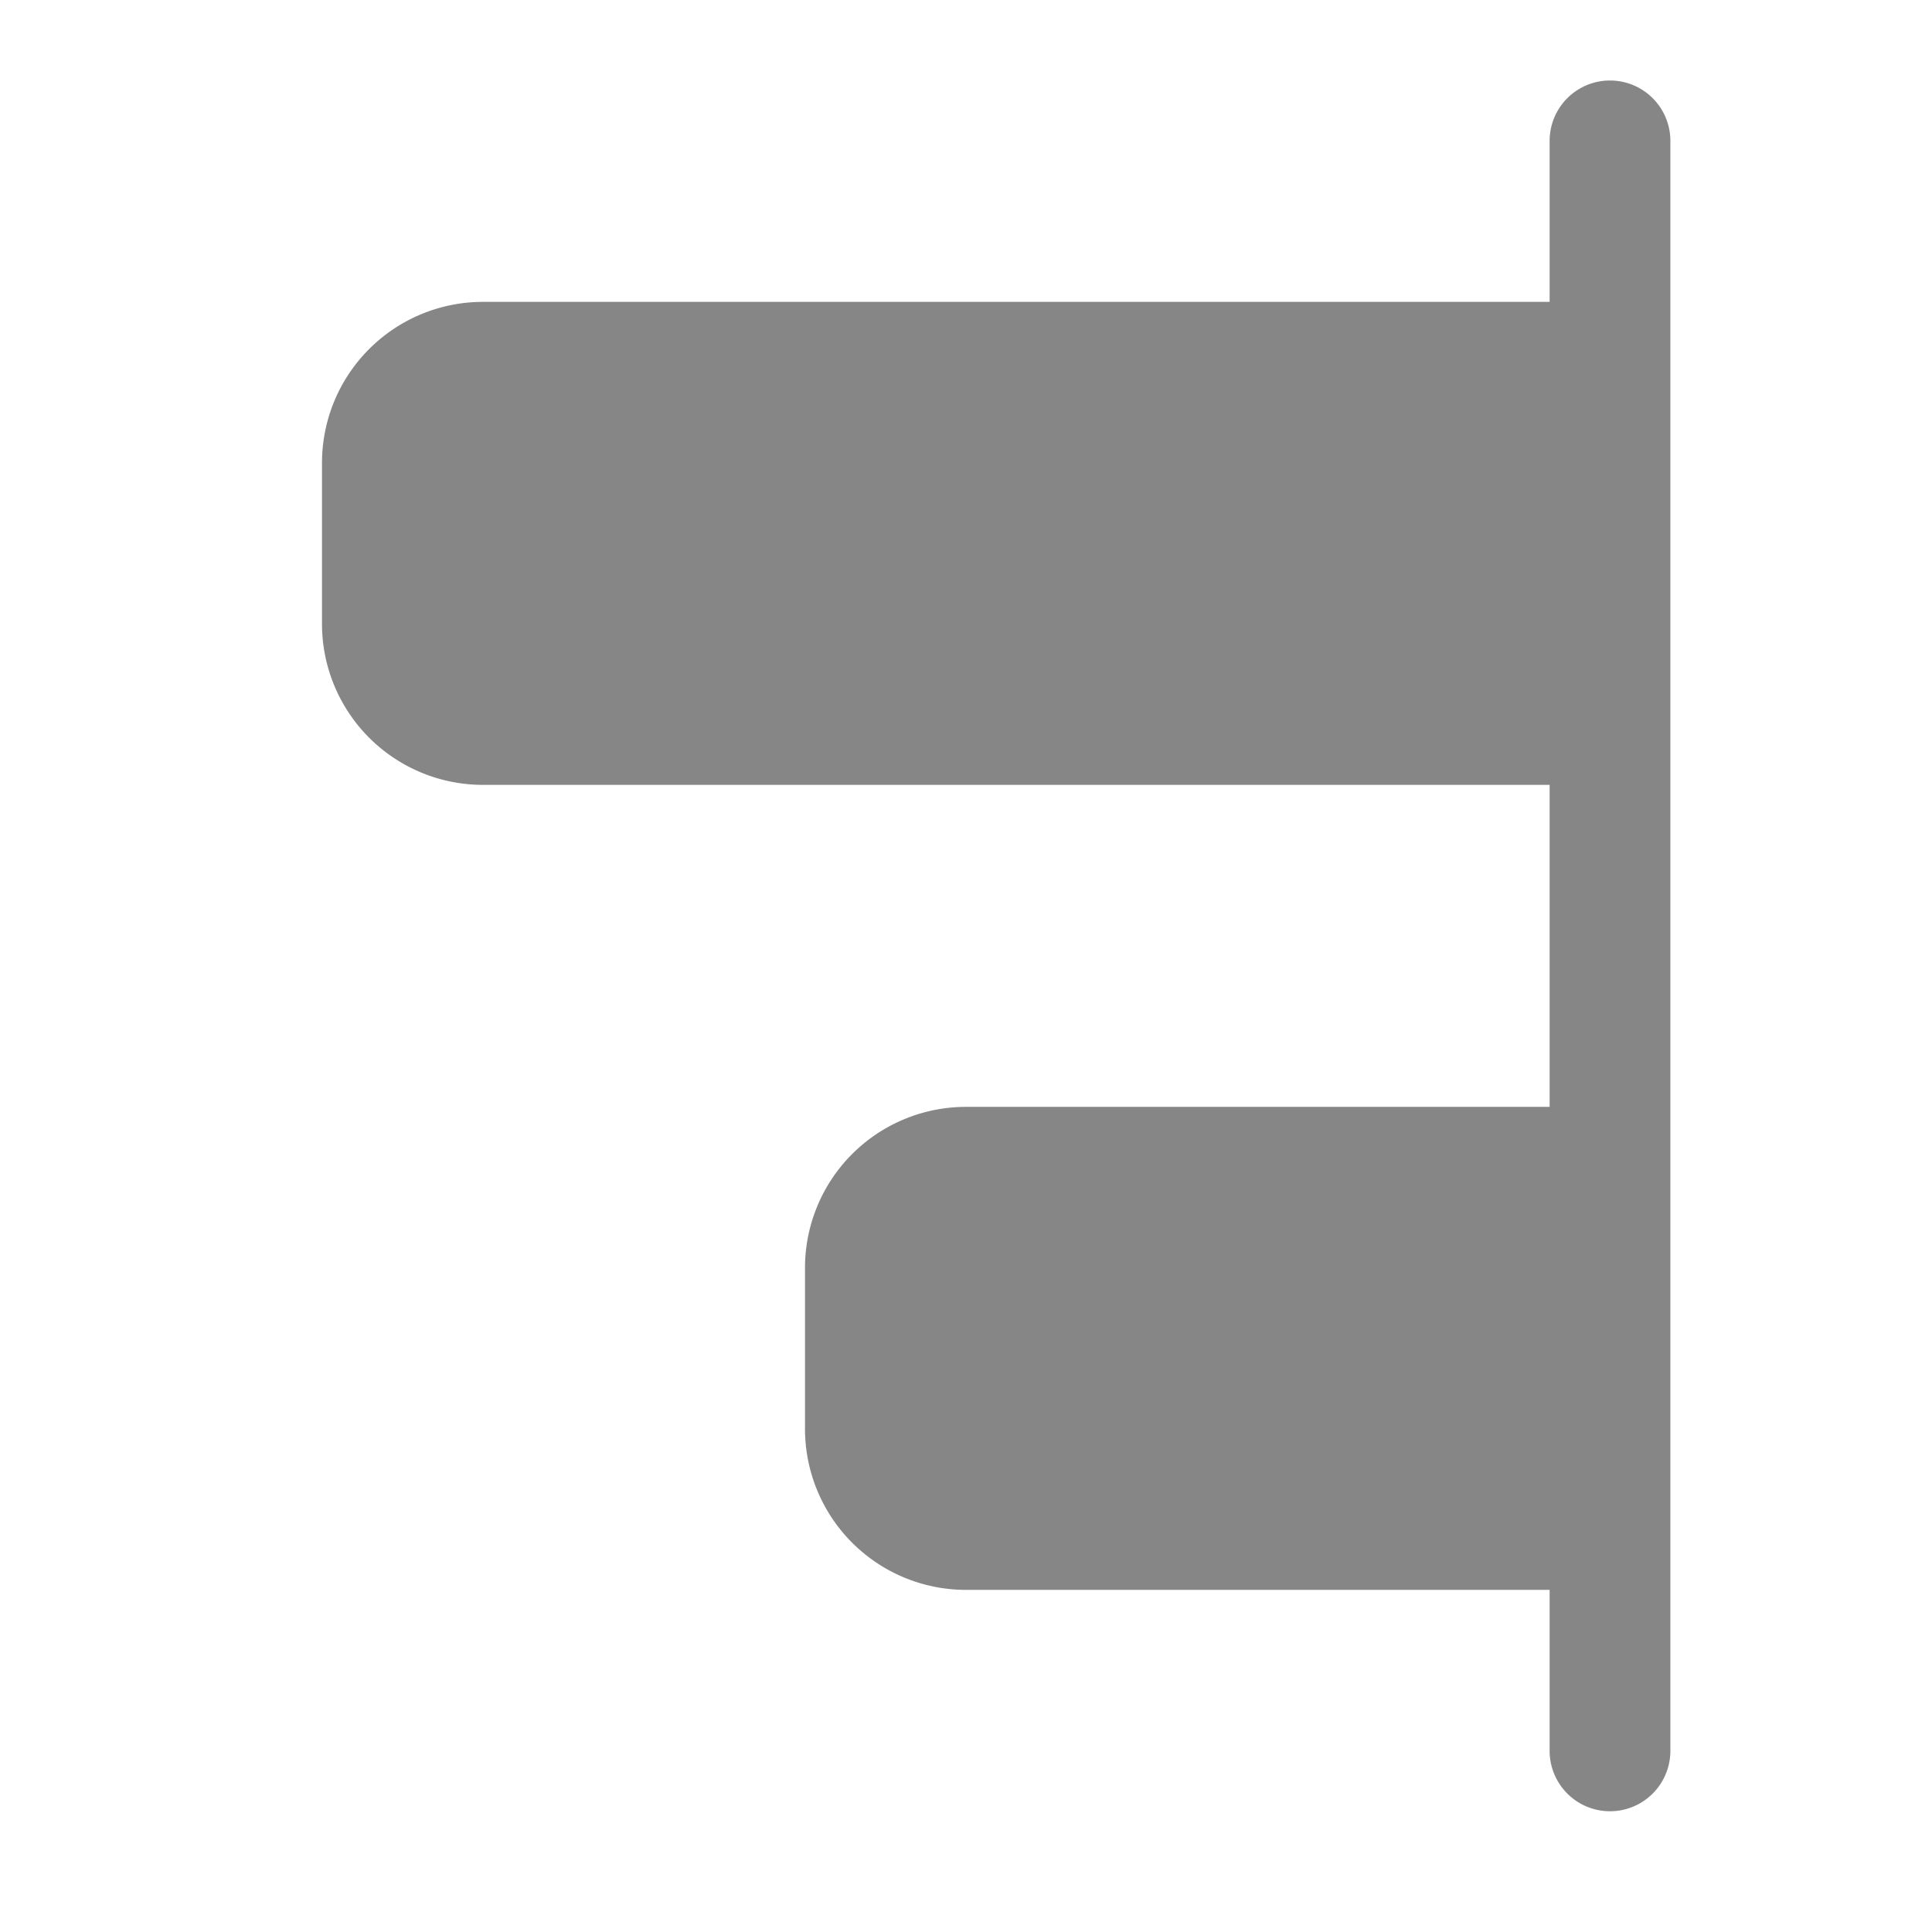 <svg width="24" height="24" fill="none" xmlns="http://www.w3.org/2000/svg">
    <path fill-rule="evenodd" clip-rule="evenodd" d="M20.75 1.75a.75.75 0 0 0-1.5 0v2H6a2 2 0 0 0-2 2v2a2 2 0 0 0 2 2h13.25v4H12a2 2 0 0 0-2 2v2a2 2 0 0 0 2 2h7.25v2a.75.75 0 0 0 1.5 0v-20Z" fill="#868686"/>
</svg>

